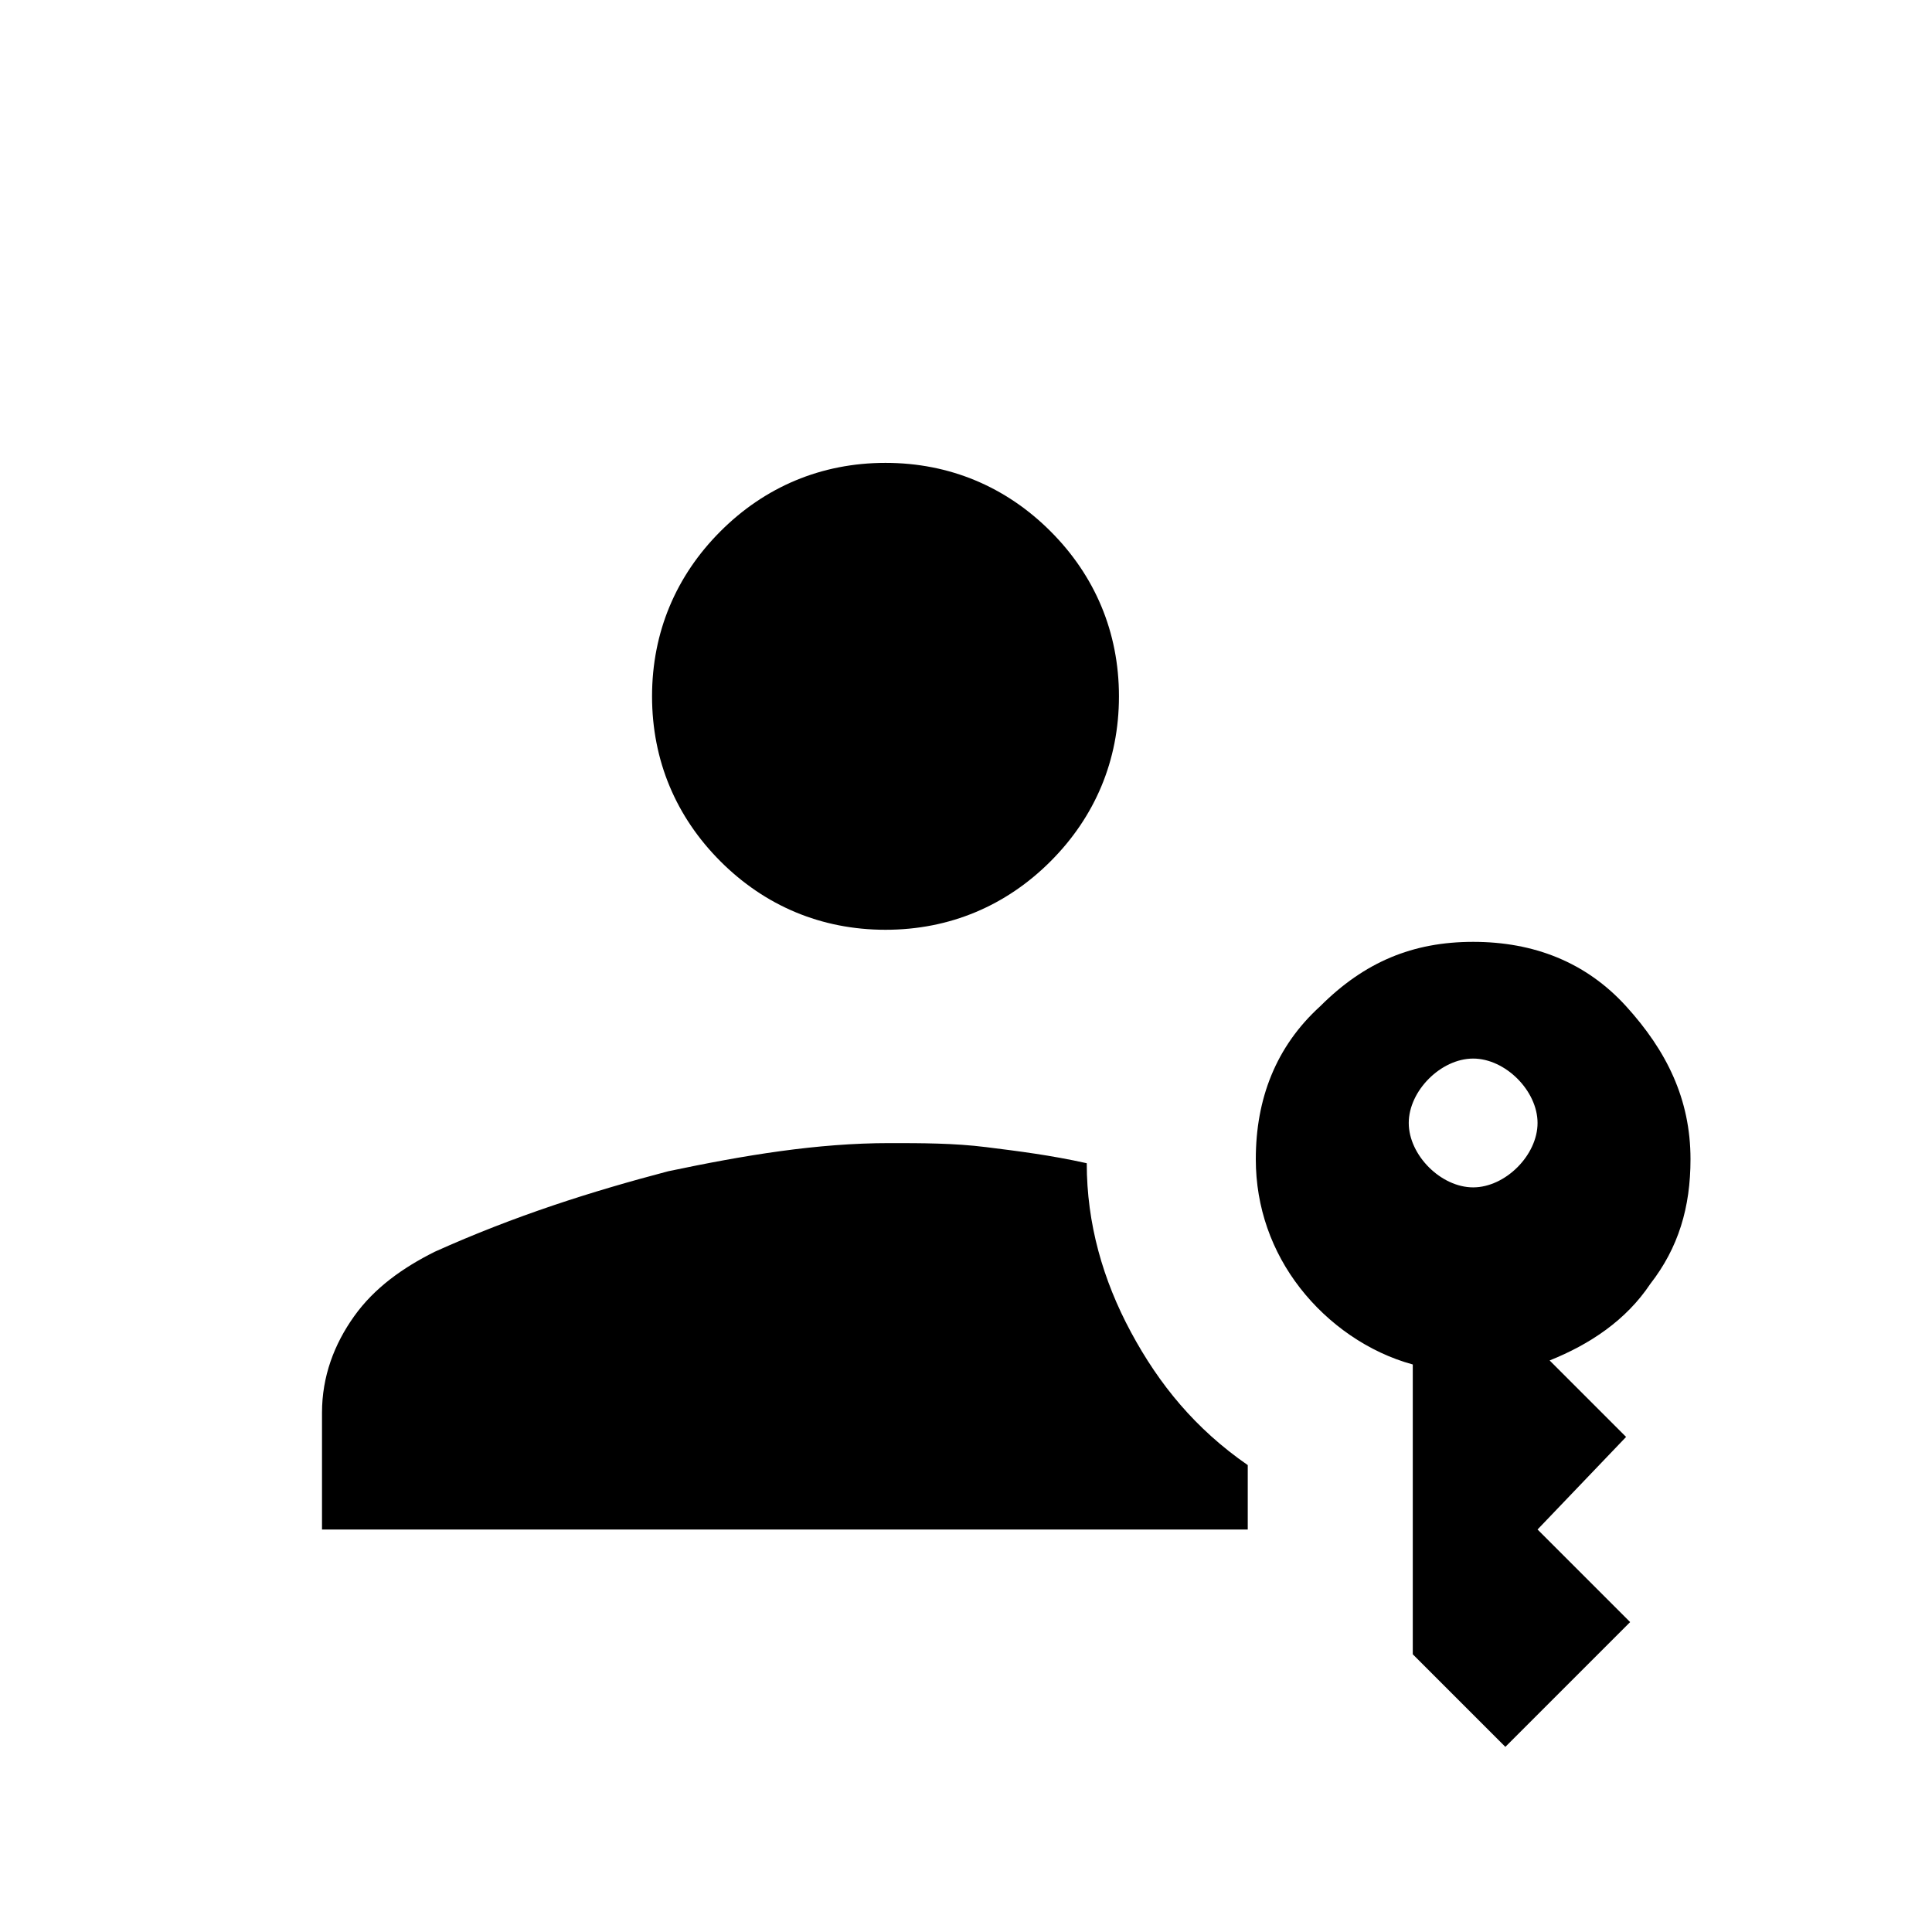 <?xml version="1.0" encoding="utf-8"?>
<!-- Generator: Adobe Illustrator 26.3.1, SVG Export Plug-In . SVG Version: 6.00 Build 0)  -->
<svg version="1.1" id="Слой_1" xmlns="http://www.w3.org/2000/svg" xmlns:xlink="http://www.w3.org/1999/xlink" x="0px" y="0px"
	 viewBox="0 0 48 48" style="enable-background:new 0 0 48 48;" xml:space="preserve">
<path d="M8,38v-2.9c0-0.9,0.3-1.7,0.8-2.4s1.2-1.2,2-1.6c2-0.9,3.9-1.5,5.8-2c1.9-0.4,3.7-0.7,5.5-0.7c0.8,0,1.6,0,2.4,0.1
	s1.6,0.2,2.5,0.4c0,1.5,0.4,2.9,1.1,4.2s1.6,2.4,2.9,3.3V38H8z M37.4,43.4l-2.3-2.3v-7.2c-1.1-0.3-2.1-1-2.8-1.9
	c-0.7-0.9-1.1-2-1.1-3.2c0-1.5,0.5-2.8,1.6-3.8c1.1-1.1,2.3-1.6,3.8-1.6s2.8,0.5,3.8,1.6s1.6,2.3,1.6,3.8c0,1.2-0.3,2.2-1,3.1
	c-0.6,0.9-1.5,1.5-2.5,1.9l1.9,1.9L38.2,38l2.3,2.3L37.4,43.4z M22,23.1c-1.6,0-3-0.6-4.1-1.7s-1.7-2.5-1.7-4.1s0.6-3,1.7-4.1
	s2.5-1.7,4.1-1.7s3,0.6,4.1,1.7s1.7,2.5,1.7,4.1s-0.6,3-1.7,4.1S23.6,23.1,22,23.1z M36.6,29.5c0.4,0,0.8-0.2,1.1-0.5
	s0.5-0.7,0.5-1.1s-0.2-0.8-0.5-1.1c-0.3-0.3-0.7-0.5-1.1-0.5c-0.4,0-0.8,0.2-1.1,0.5S35,27.5,35,27.9s0.2,0.8,0.5,1.1
	C35.8,29.3,36.2,29.5,36.6,29.5z"/>
</svg>
